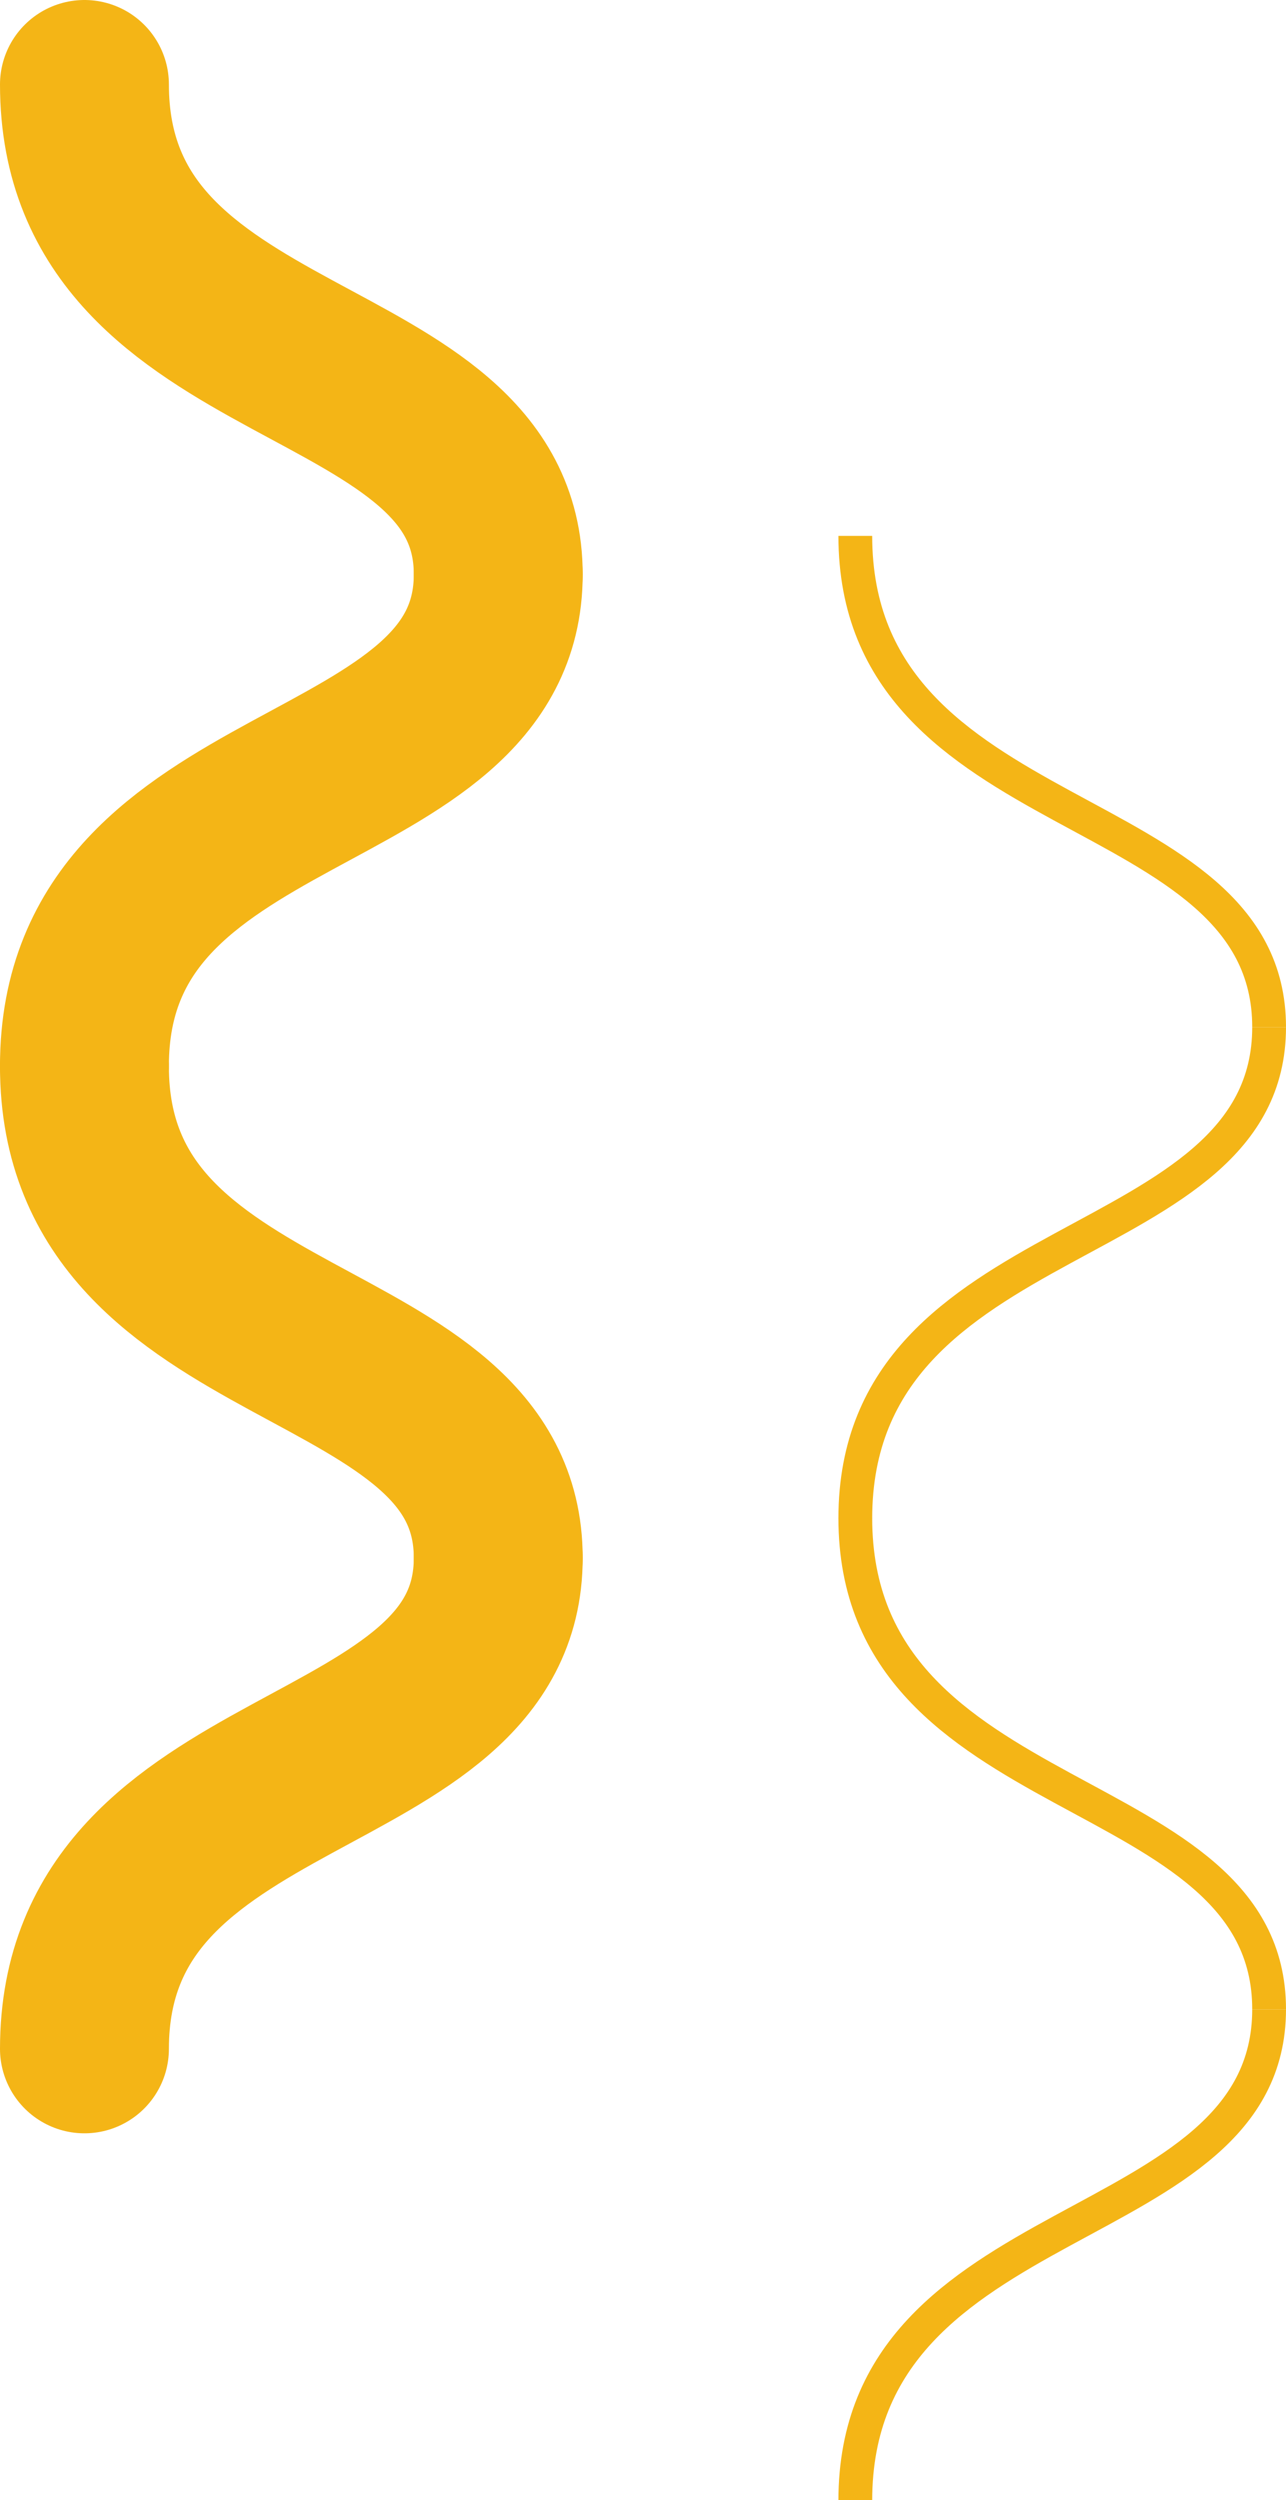 <svg xmlns="http://www.w3.org/2000/svg" viewBox="0 0 38.07 74"><defs><style>.cls-1,.cls-2{fill:none;stroke:#f4b516;}.cls-1{stroke-linecap:round;stroke-linejoin:round;stroke-width:5px;}.cls-2{stroke-miterlimit:10;}</style></defs><title>abs3</title><g id="Слой_2" data-name="Слой 2"><g id="Layer_1" data-name="Layer 1"><path class="cls-1" d="M14.75,46.11C14.75,53,2.5,51.83,2.5,60.64"/><path class="cls-1" d="M14.75,17c0,6.91-12.25,5.72-12.25,14.54"/><path class="cls-1" d="M14.75,46.11c0-6.91-12.25-5.72-12.25-14.54"/><path class="cls-1" d="M2.5,2.5"/><path class="cls-1" d="M14.75,17C14.75,10.13,2.5,11.32,2.5,2.5"/><path class="cls-2" d="M37.57,59.47c0,6.91-12.25,5.72-12.25,14.54"/><path class="cls-2" d="M37.57,30.4c0,6.91-12.25,5.72-12.25,14.54"/><path class="cls-2" d="M37.57,59.47c0-6.91-12.25-5.72-12.25-14.54"/><path class="cls-2" d="M25.32,15.86"/><path class="cls-2" d="M37.57,30.4c0-6.91-12.25-5.72-12.25-14.54"/></g></g></svg>